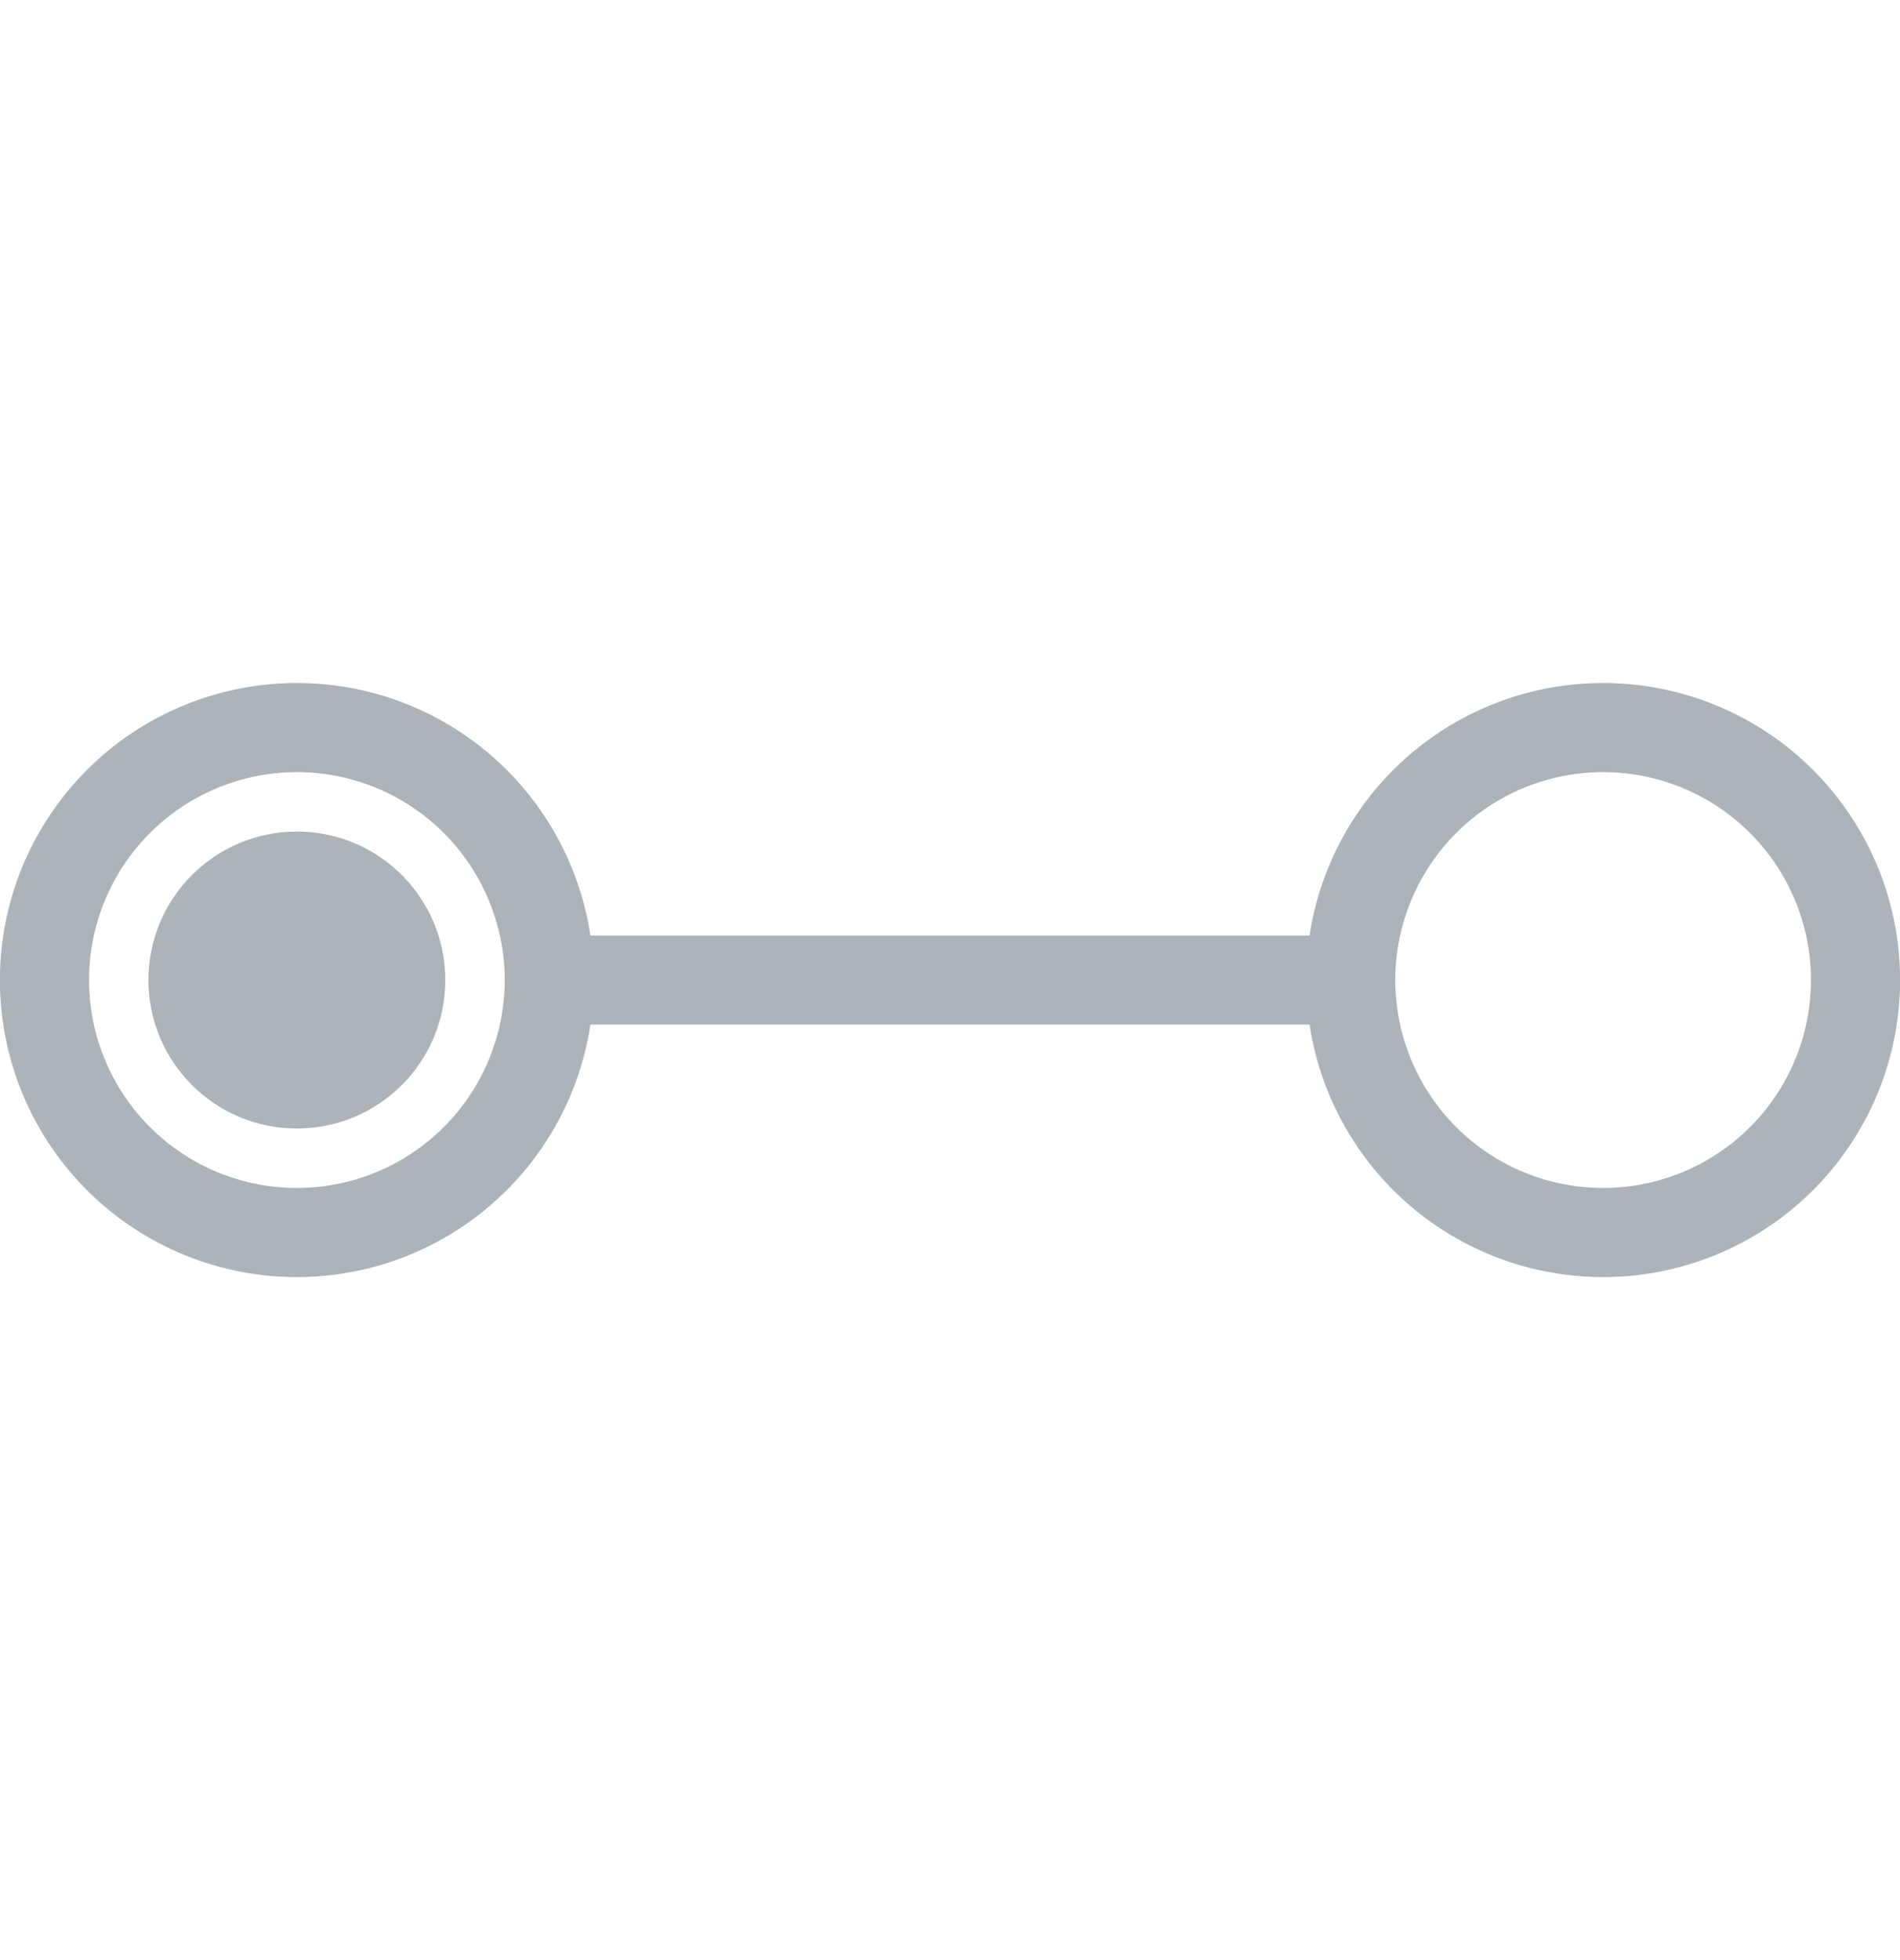 <svg xmlns="http://www.w3.org/2000/svg" width="32" height="33" fill="none"><path fill="#ACB4B9" fill-rule="evenodd" d="M5 20a3.5 3.5 0 1 0 0-7 3.5 3.5 0 0 0 0 7Zm4.944-2.75a5.001 5.001 0 1 1 0-1.5h12.112a5.001 5.001 0 1 1 0 1.5H9.944ZM27 20a3.5 3.5 0 1 0 0-7 3.5 3.5 0 0 0 0 7Z" clip-rule="evenodd"/><circle cx="5" cy="16.5" r="2.5" fill="#ACB4B9"/></svg>
